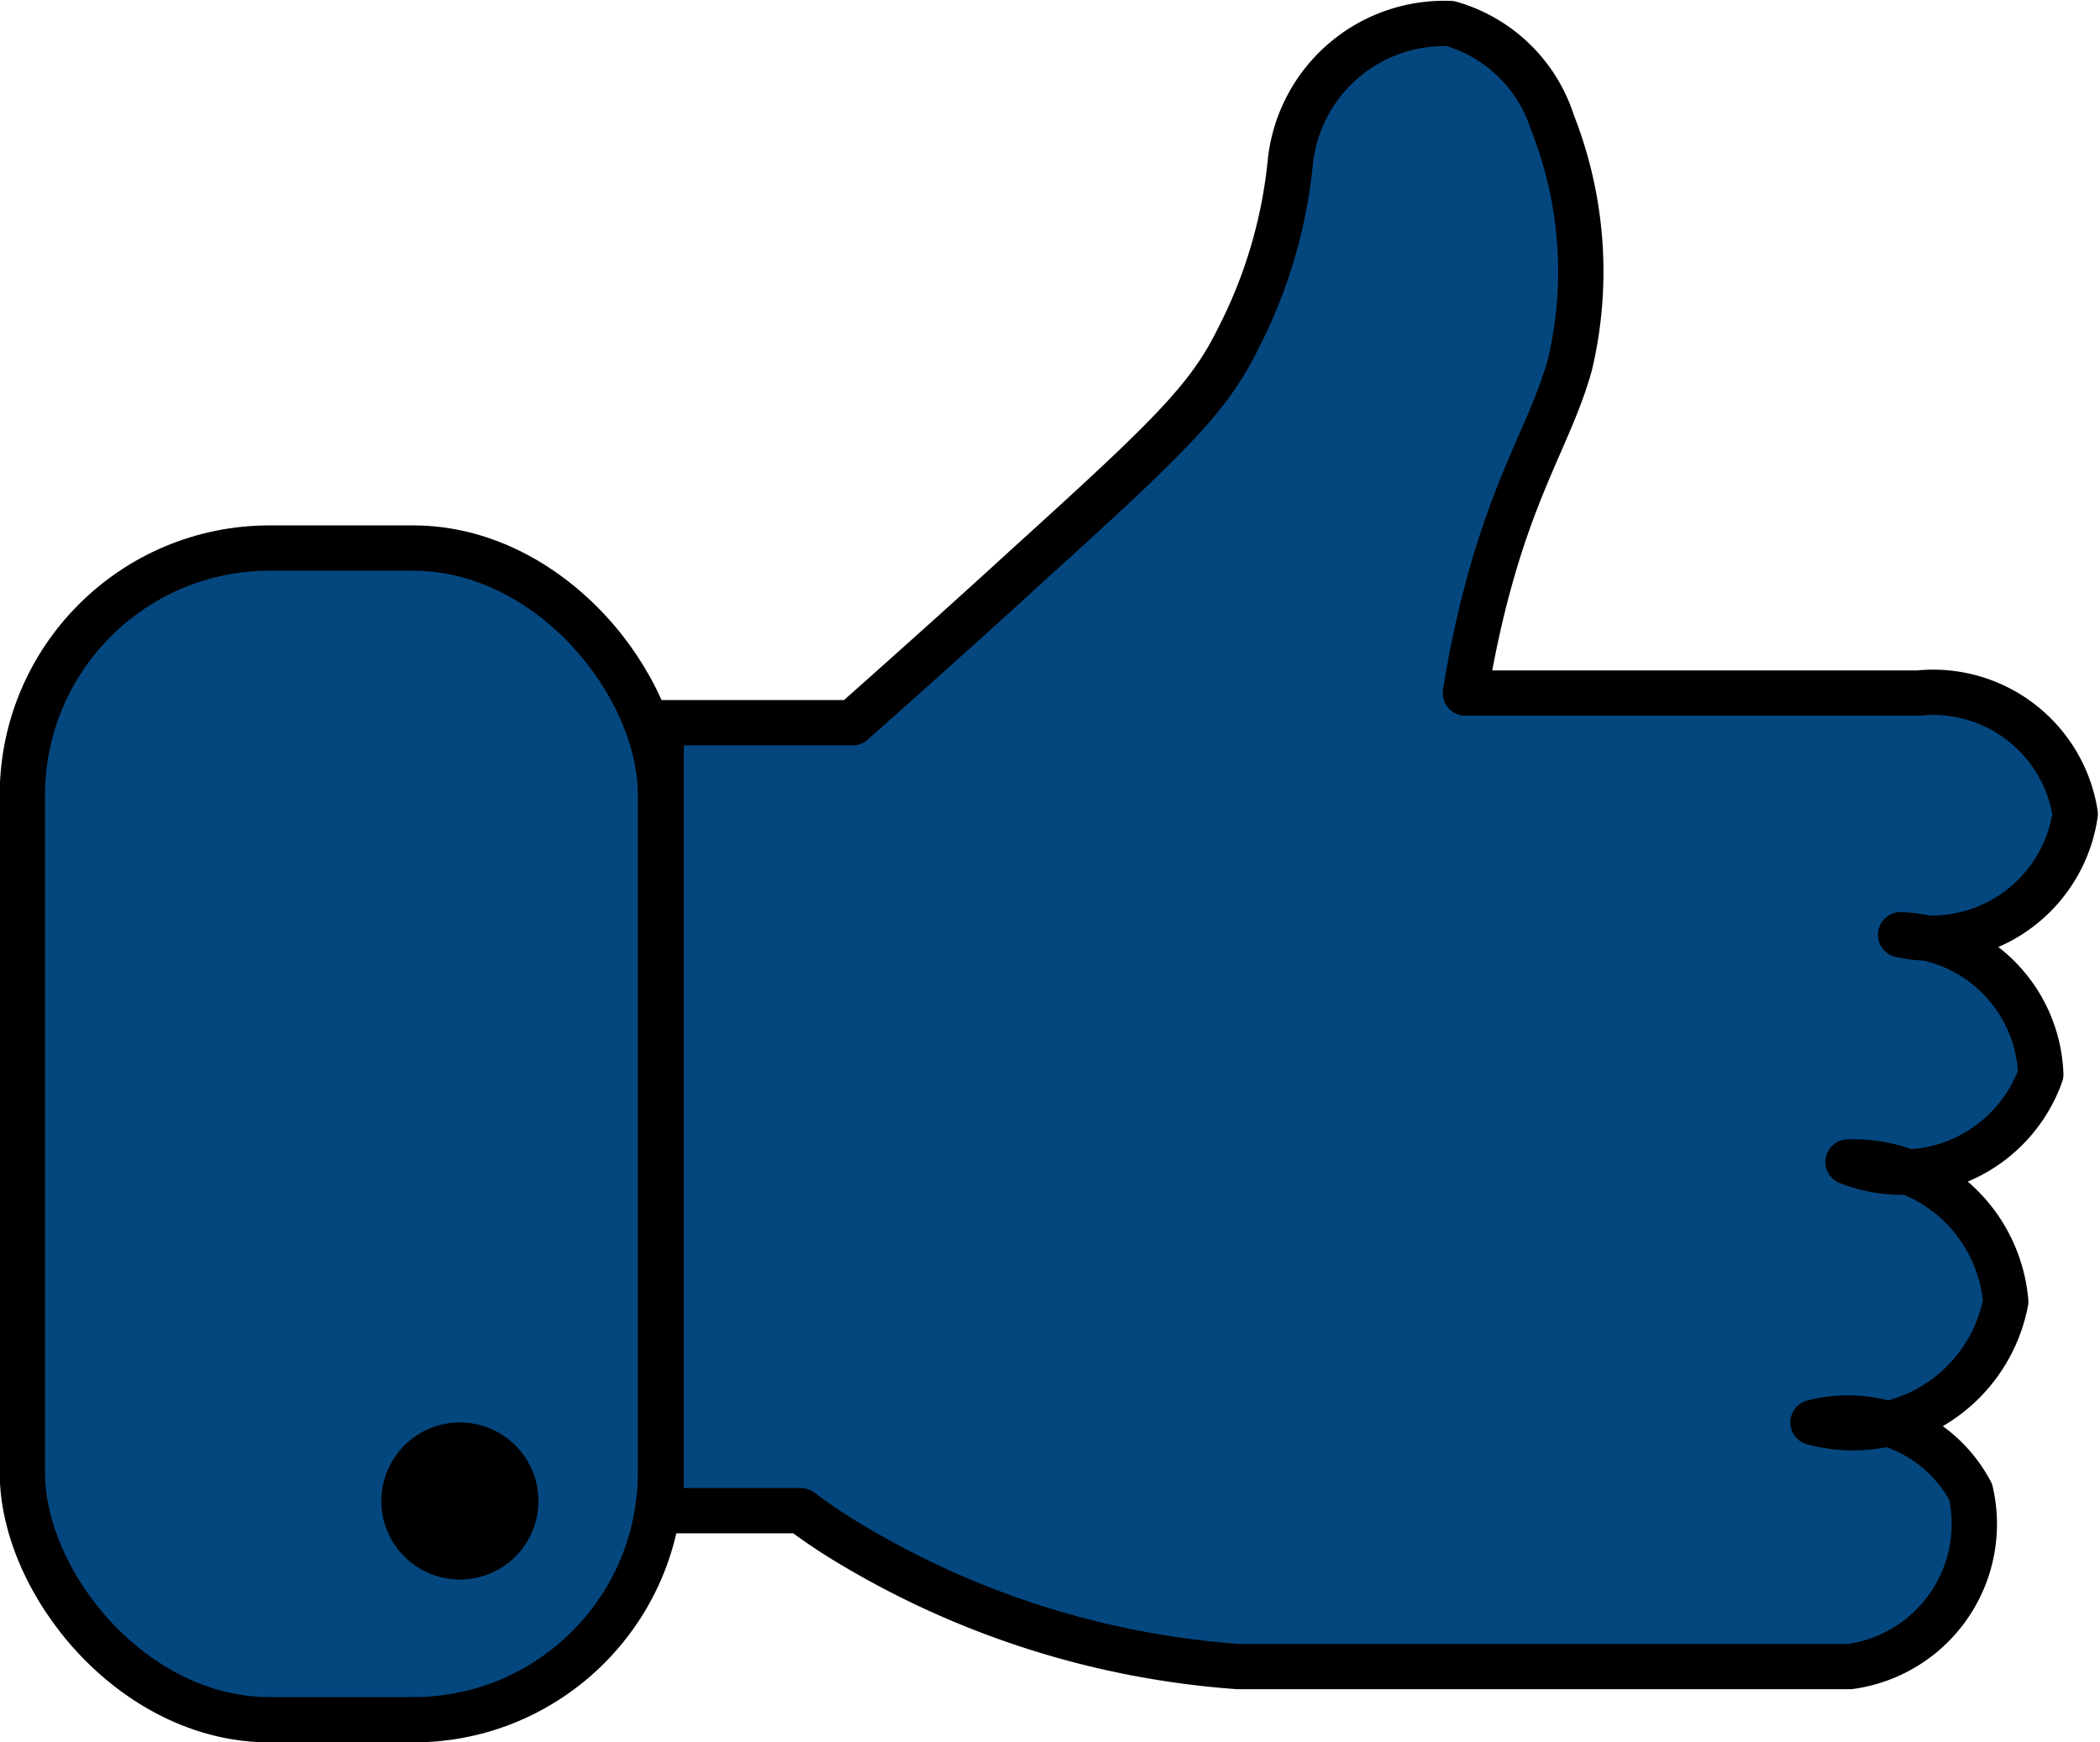 <svg xmlns="http://www.w3.org/2000/svg" viewBox="0 0 34.75 28.83"><defs><style>.cls-1,.cls-2{fill:#04477f;stroke:#000;stroke-width:0.75px;}.cls-1{stroke-miterlimit:10;}.cls-2{stroke-linejoin:round;}</style></defs><title>likehoverclick</title><g id="Laag_2" data-name="Laag 2"><g id="Laag_1-2" data-name="Laag 1"><rect class="cls-1" x="0.37" y="9.07" width="10.56" height="19.39" rx="4.09"/><path class="cls-2" d="M10.94,25h2.31a9.39,9.39,0,0,0,.87.58,14.46,14.46,0,0,0,6.37,2H30.61a2.38,2.38,0,0,0,2-2.89A2.3,2.3,0,0,0,30,23.54a2.57,2.57,0,0,0,3.19-2,2.53,2.53,0,0,0-2.61-2.31,2.44,2.44,0,0,0,3.19-1.45,2.4,2.4,0,0,0-2.32-2.31,2.4,2.4,0,0,0,2.89-2,2.38,2.38,0,0,0-2.6-2H24.25c.05-.33.14-.83.29-1.44.51-2.06,1.13-2.88,1.44-4a6.71,6.71,0,0,0-.29-4A2.49,2.49,0,0,0,24,.39,2.56,2.56,0,0,0,21.35,2.7a8.13,8.13,0,0,1-.86,2.9C20,6.6,19.35,7.23,17,9.36c-.84.77-1.81,1.64-2.89,2.6H10.94Z"/><circle cx="7.61" cy="24.84" r="1.3"/></g></g></svg>